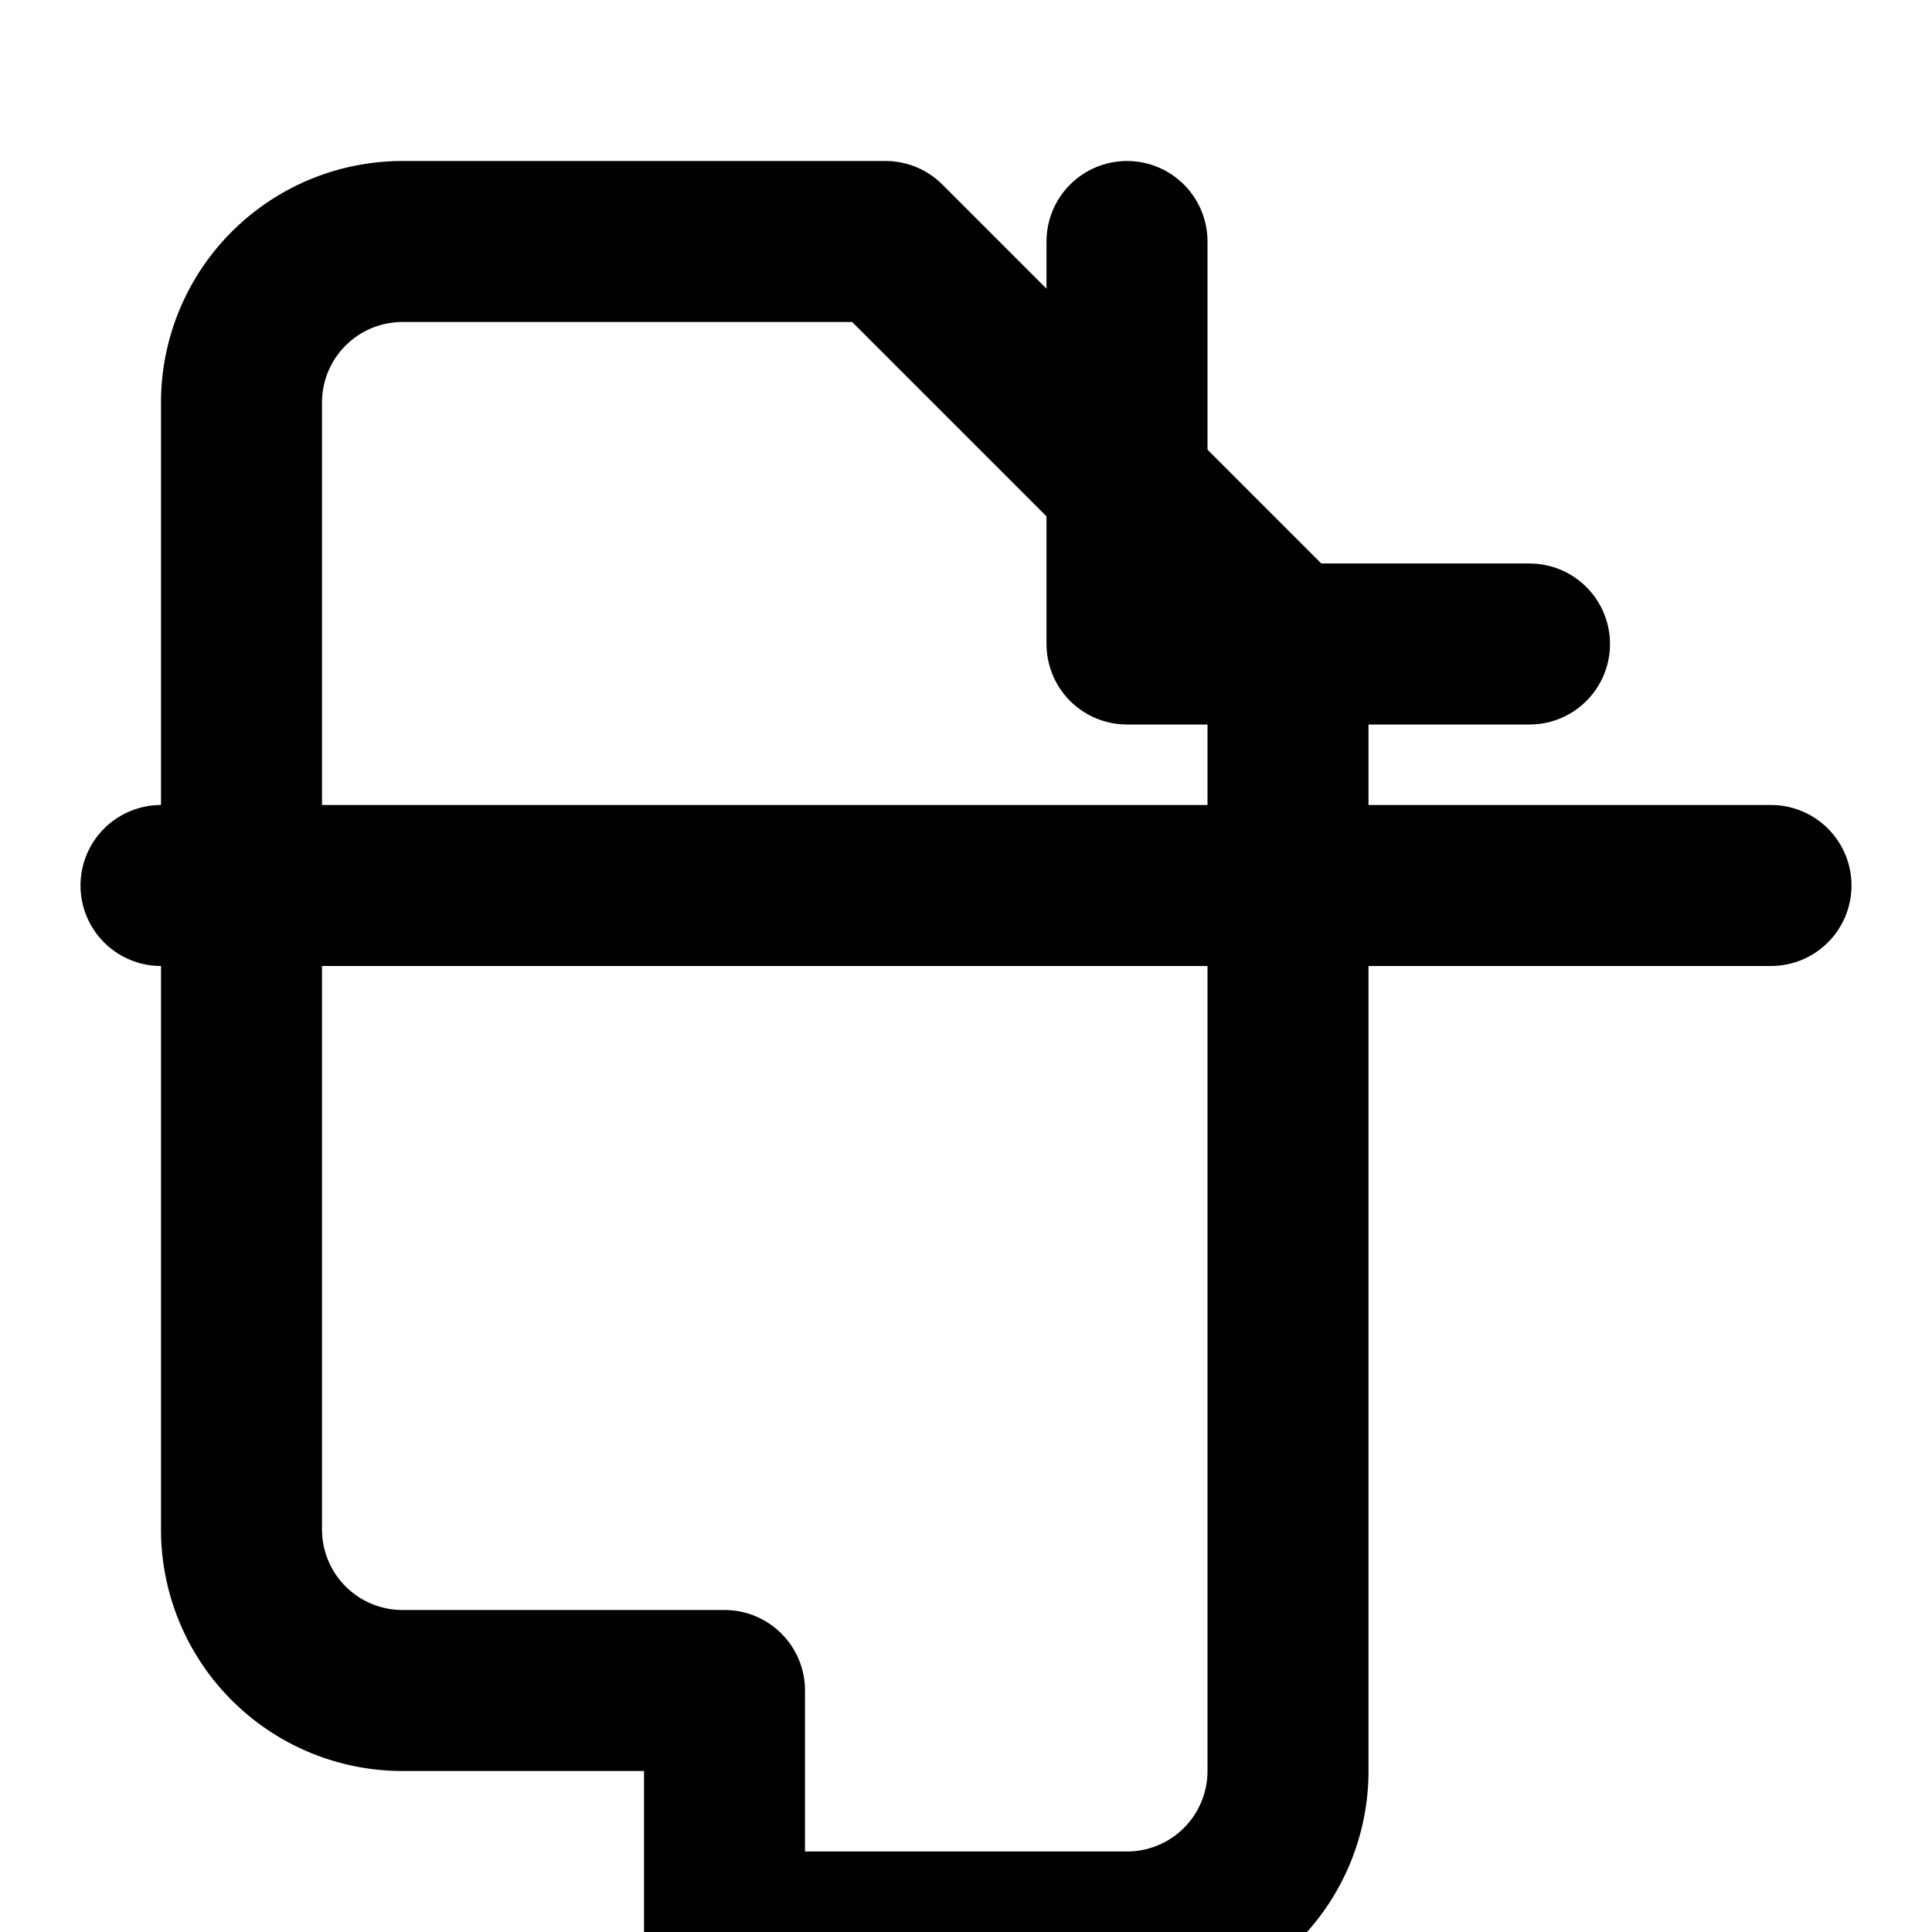 <svg xmlns="http://www.w3.org/2000/svg" class="icon icon-file-minus" viewBox="0 0 24 24">
  <path fill="none" stroke="currentColor" stroke-linecap="round" stroke-linejoin="round" stroke-width="2"
     d="M2 11h20"
        />
  <path fill="none" stroke="currentColor" stroke-linecap="round" stroke-linejoin="round" stroke-width="2"
     d="M9 21H5a2 2 0 01-2-2V5a2 2 0 012-2h6l5 5v14a2 2 0 01-2 2H9z"
       />
  <path fill="none" stroke="currentColor" stroke-linecap="round" stroke-linejoin="round" stroke-width="2"
    d="M14 3v5h5"
     />
</svg>
